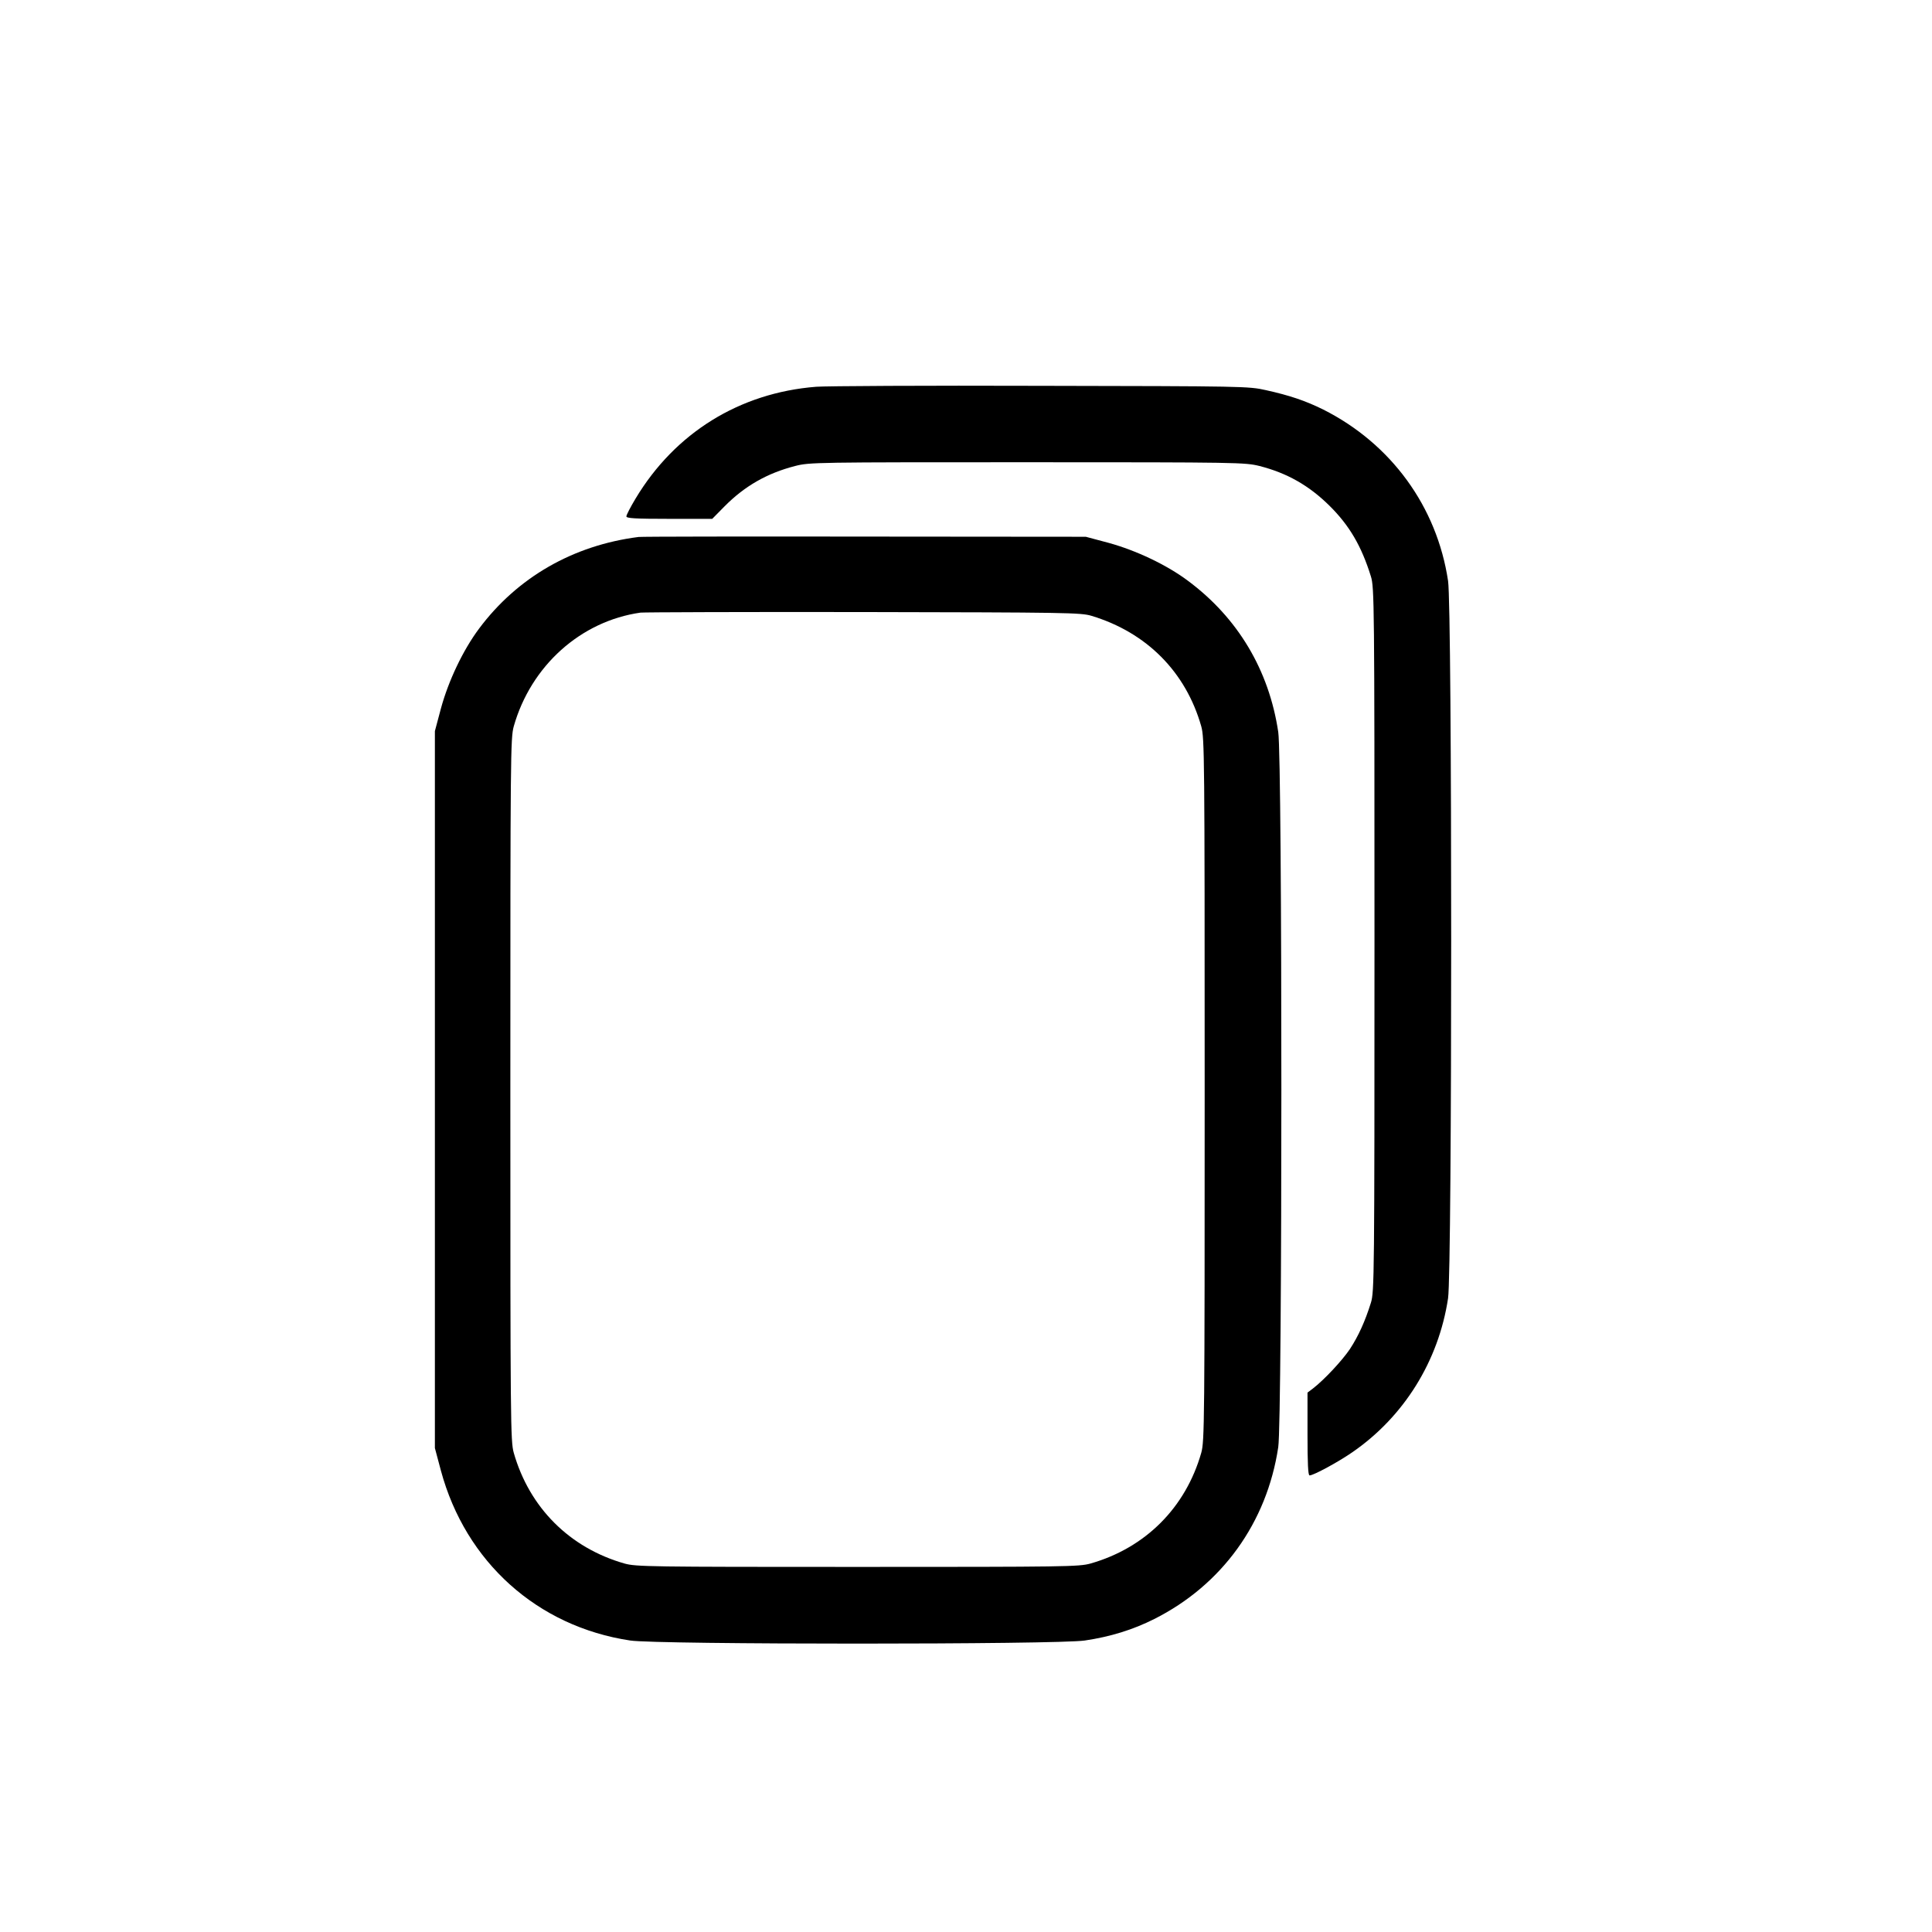 <?xml version="1.0" standalone="no"?>
<!DOCTYPE svg PUBLIC "-//W3C//DTD SVG 20010904//EN"
 "http://www.w3.org/TR/2001/REC-SVG-20010904/DTD/svg10.dtd">
<svg version="1.0" xmlns="http://www.w3.org/2000/svg"
 width="1024pt" height="1024pt" viewBox="0 0 1024 1024"
 preserveAspectRatio="xMidYMid meet">

<g transform="translate(0,1024) scale(0.1,-0.1)"
fill="#000000" stroke="none">
<path d="M4325 8190 c-405 -32 -747 -244 -956 -592 -27 -45 -49 -87 -49 -95 0
-10 44 -13 228 -13 l227 0 65 66 c107 108 226 176 374 214 77 20 108 20 1231
20 1122 0 1154 -1 1231 -20 145 -37 262 -103 371 -211 105 -104 169 -213 219
-374 18 -58 19 -132 19 -1925 0 -1793 -1 -1867 -19 -1925 -31 -99 -66 -176
-111 -245 -41 -61 -136 -163 -197 -210 l-28 -21 0 -220 c0 -156 3 -219 11
-219 21 0 152 71 227 123 274 189 457 484 507 816 22 143 22 3659 0 3802 -59
394 -302 727 -661 908 -95 47 -178 75 -304 103 -93 21 -119 21 -1195 23 -605
2 -1140 -1 -1190 -5z"/>
<path d="M3385 7394 c-347 -44 -643 -214 -846 -486 -85 -114 -162 -276 -202
-423 l-32 -120 0 -1900 0 -1900 32 -120 c131 -484 511 -826 1003 -900 141 -22
2269 -22 2410 0 135 20 255 57 368 114 358 180 597 510 657 911 22 142 22
3648 0 3790 -49 329 -215 606 -479 802 -112 84 -275 161 -421 201 l-120 32
-1170 1 c-643 1 -1183 0 -1200 -2z m2400 -418 c292 -88 500 -297 582 -586 17
-62 18 -150 18 -1925 0 -1775 -1 -1863 -18 -1925 -83 -291 -296 -504 -587
-587 -61 -17 -129 -18 -1235 -18 -1106 0 -1174 1 -1235 18 -291 83 -504 296
-587 587 -17 62 -18 150 -18 1925 0 1775 1 1863 18 1925 91 321 355 558 672
603 17 2 548 4 1180 3 1077 -2 1154 -3 1210 -20z"/>
</g>
</svg>
